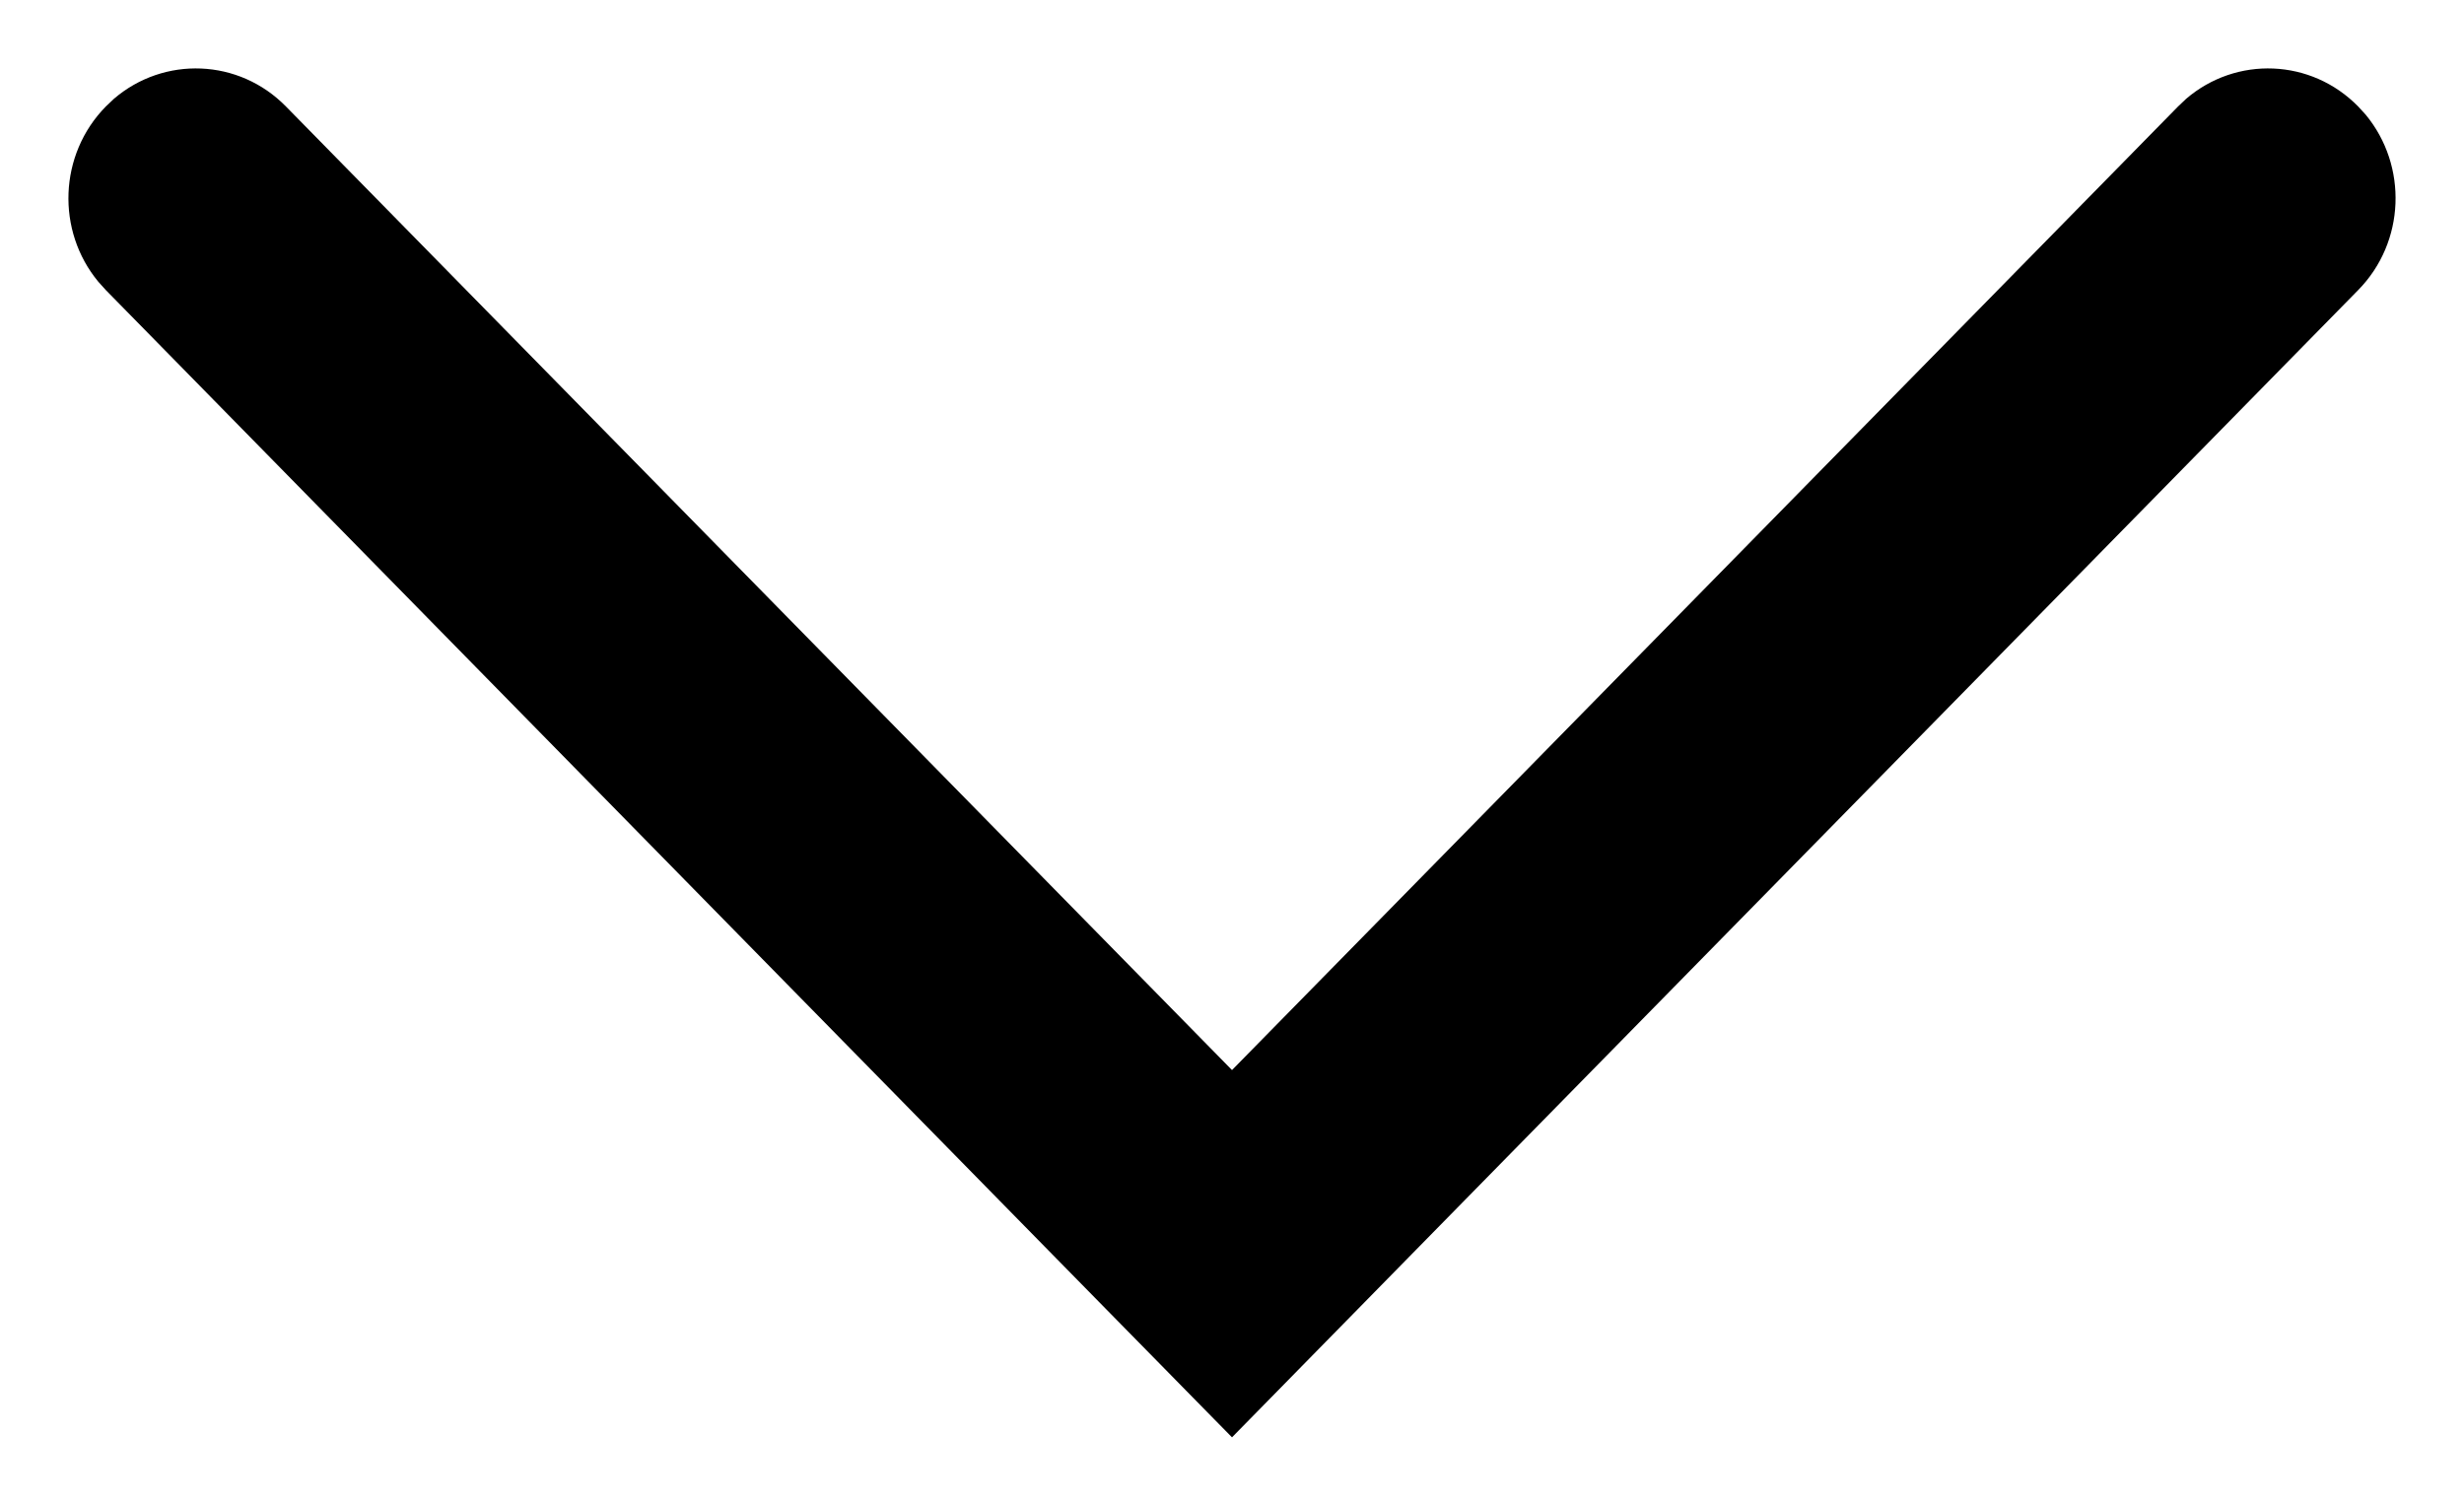 <svg xmlns="http://www.w3.org/2000/svg" width="18" height="11" viewBox="0 0 18 11">
  <path fill-rule="evenodd" d="M5.222,2.332 L5.278,2.273 C5.629,1.928 6.186,1.91 6.558,2.218 L6.619,2.273 L13.659,9.183 L15,10.5 L13.659,11.816 L6.619,18.727 C6.268,19.072 5.711,19.09 5.338,18.782 L5.278,18.727 C4.927,18.383 4.908,17.836 5.222,17.47 L5.278,17.411 L12.317,10.5 L5.278,3.589 C4.927,3.245 4.908,2.698 5.222,2.332 L5.278,2.273 L5.222,2.332 Z" transform="matrix(0 1 1 0 -1.5 -4.5)"/>
</svg>
